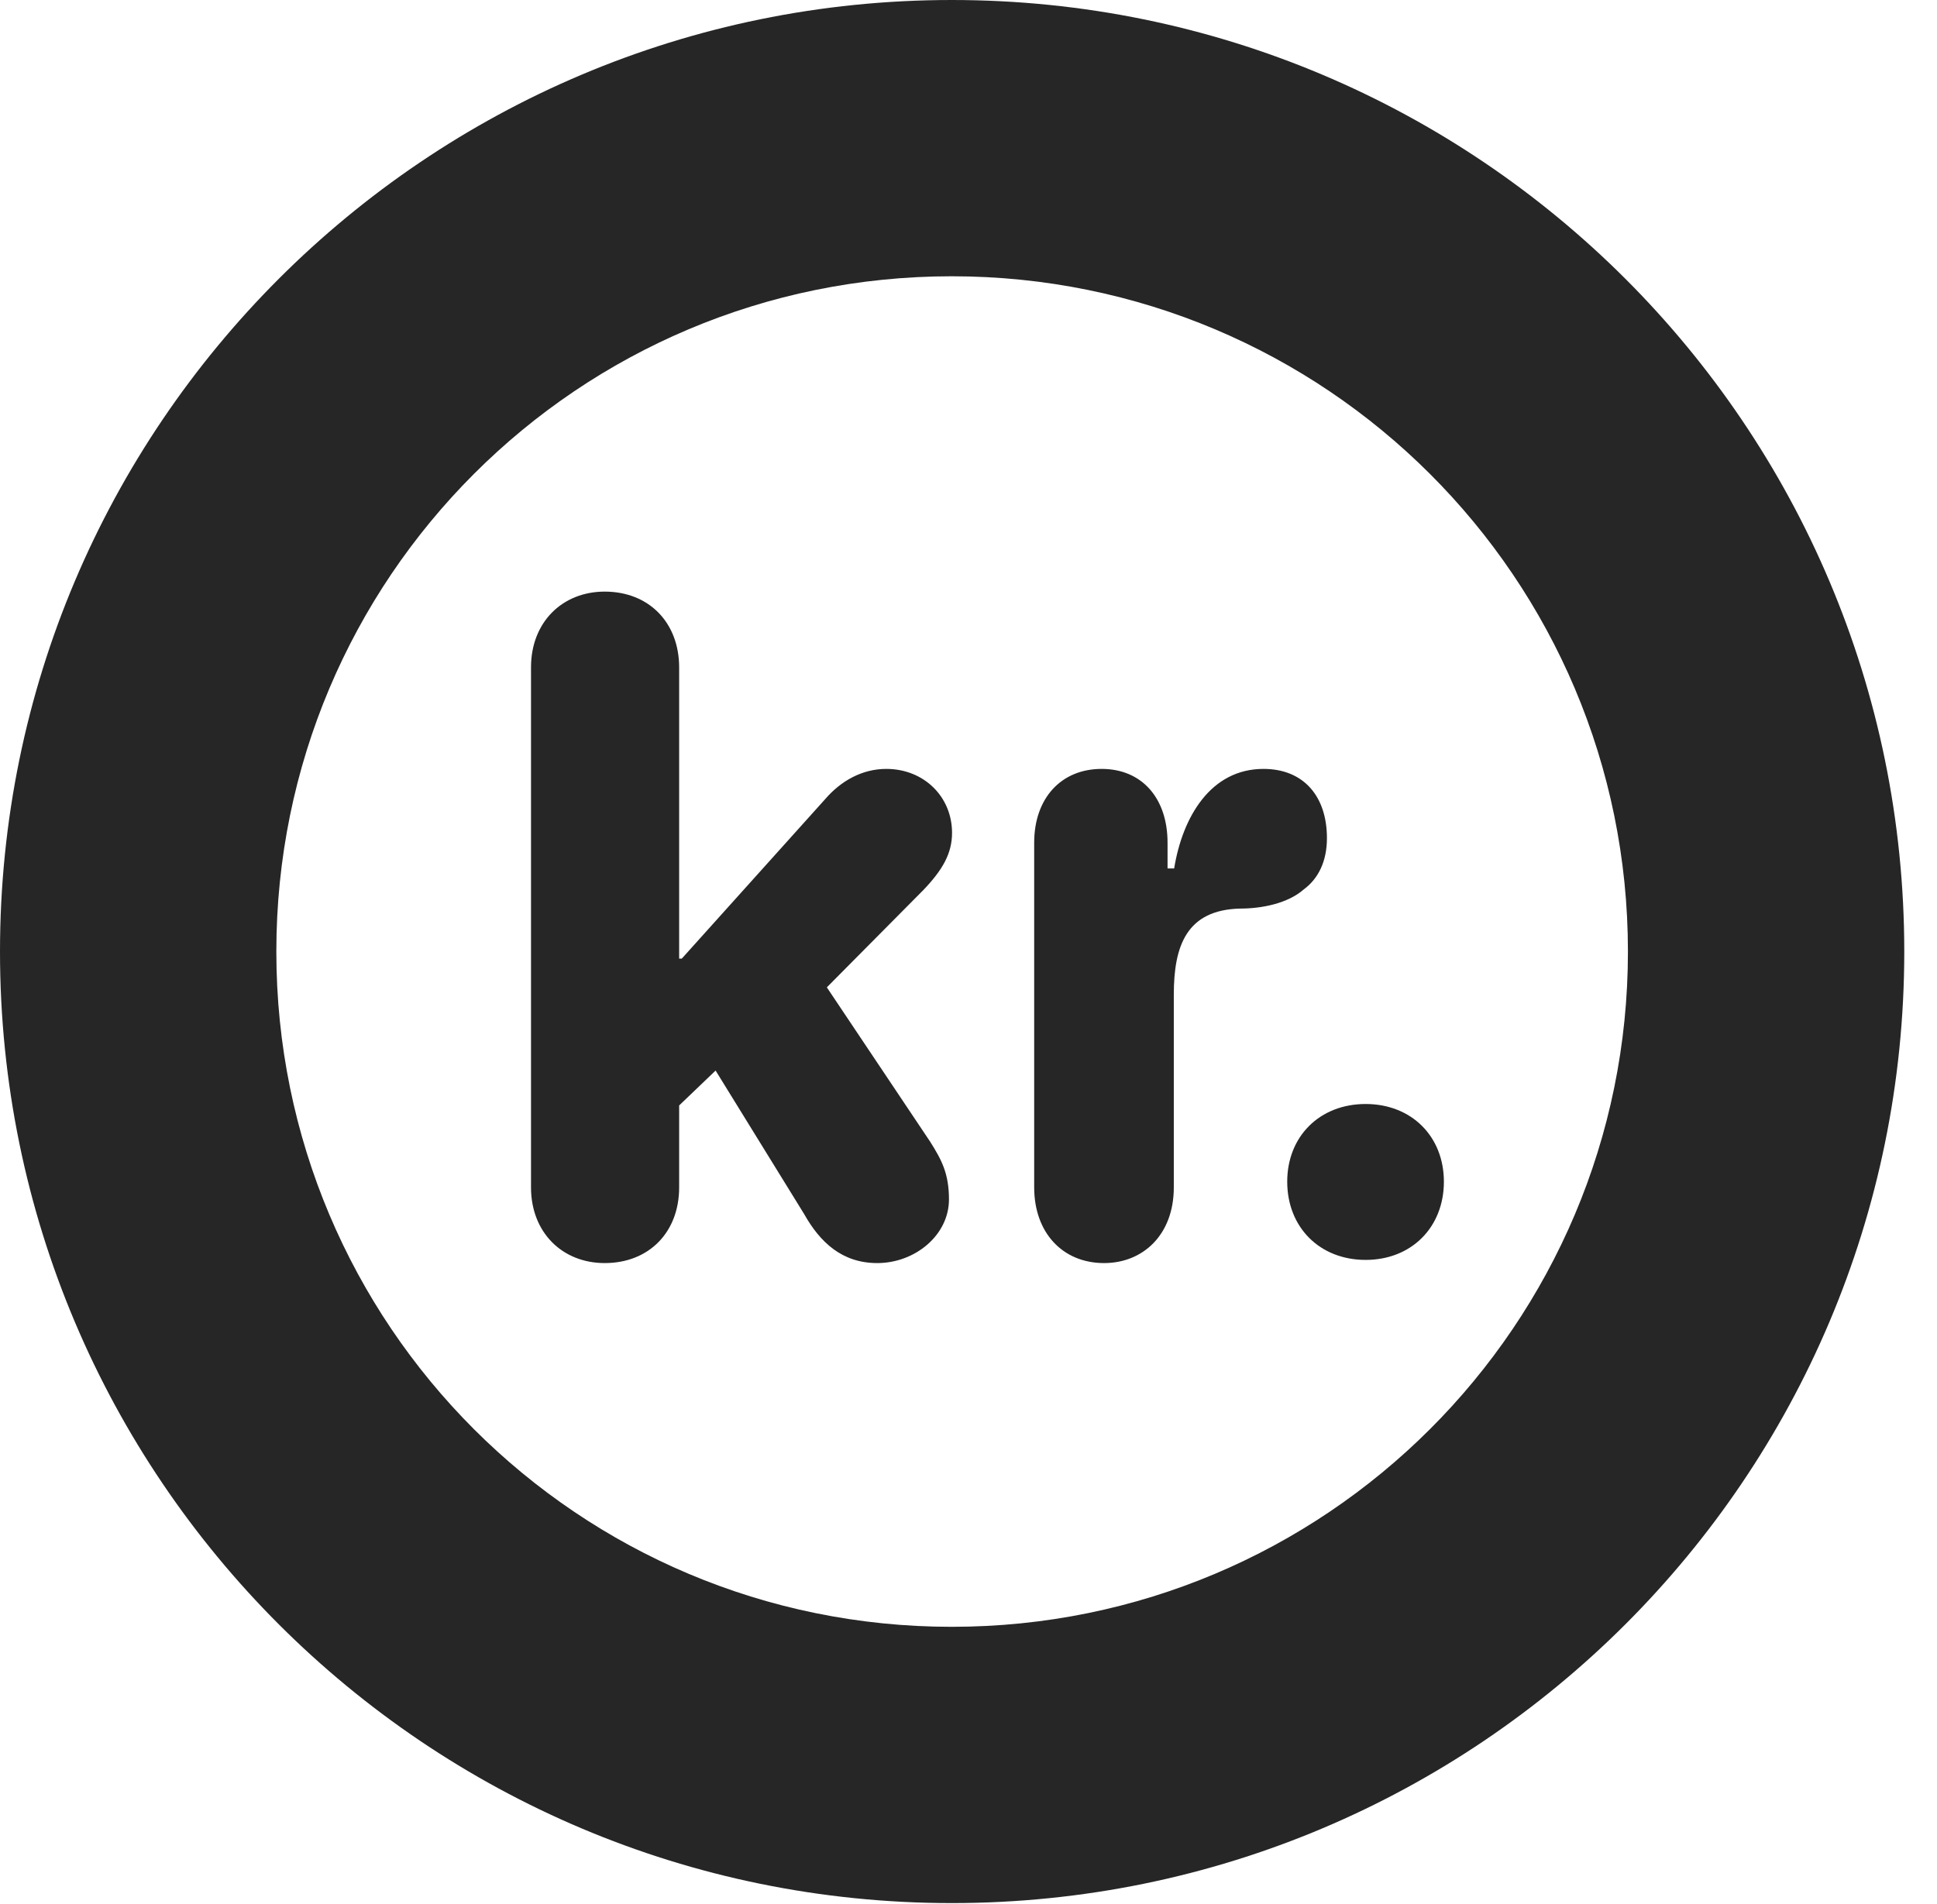 <?xml version="1.0" encoding="UTF-8"?>
<!--Generator: Apple Native CoreSVG 326-->
<!DOCTYPE svg PUBLIC "-//W3C//DTD SVG 1.1//EN" "http://www.w3.org/Graphics/SVG/1.1/DTD/svg11.dtd">
<svg version="1.1" xmlns="http://www.w3.org/2000/svg" xmlns:xlink="http://www.w3.org/1999/xlink"
       viewBox="0 0 21.365 21.006">
       <g>
              <rect height="21.006" opacity="0" width="21.365" x="0" y="0" />
              <path d="M10.498 20.996C16.302 20.996 21.004 16.295 21.004 10.498C21.004 4.702 16.302 0 10.498 0C4.702 0 0 4.702 0 10.498C0 16.295 4.702 20.996 10.498 20.996ZM10.498 17.948C6.378 17.948 3.048 14.618 3.048 10.498C3.048 6.378 6.378 3.048 10.498 3.048C14.618 3.048 17.956 6.378 17.956 10.498C17.956 14.618 14.618 17.948 10.498 17.948Z"
                     fill="currentColor" fill-opacity="0.85" />
              <path d="M6.67 13.935C7.157 13.935 7.491 13.596 7.491 13.1L7.491 12.196L7.893 11.811L8.869 13.393C9.046 13.708 9.29 13.935 9.676 13.935C10.094 13.935 10.467 13.626 10.467 13.233C10.467 12.947 10.386 12.797 10.261 12.598L9.12 10.893L10.186 9.818C10.395 9.599 10.501 9.417 10.501 9.189C10.501 8.788 10.189 8.483 9.776 8.483C9.508 8.483 9.275 8.616 9.103 8.815L7.52 10.576L7.491 10.576L7.491 7.364C7.491 6.868 7.157 6.527 6.67 6.527C6.201 6.527 5.857 6.866 5.857 7.362L5.857 13.1C5.857 13.596 6.201 13.935 6.67 13.935ZM12.178 13.935C12.606 13.935 12.947 13.624 12.947 13.1L12.947 10.974C12.947 10.437 13.086 10.039 13.677 10.024C13.92 10.024 14.205 9.967 14.381 9.812C14.545 9.691 14.636 9.497 14.636 9.247C14.636 8.783 14.377 8.483 13.936 8.483C13.354 8.483 13.043 9.013 12.951 9.581L12.878 9.581L12.878 9.297C12.878 8.807 12.596 8.483 12.151 8.483C11.704 8.483 11.407 8.807 11.407 9.297L11.407 13.1C11.407 13.598 11.719 13.935 12.178 13.935ZM15.063 13.9C15.568 13.9 15.926 13.54 15.926 13.037C15.926 12.537 15.568 12.18 15.063 12.18C14.556 12.18 14.198 12.537 14.198 13.037C14.198 13.54 14.556 13.9 15.063 13.9Z"
                     fill="currentColor" fill-opacity="0.85" />
       </g>
</svg>
